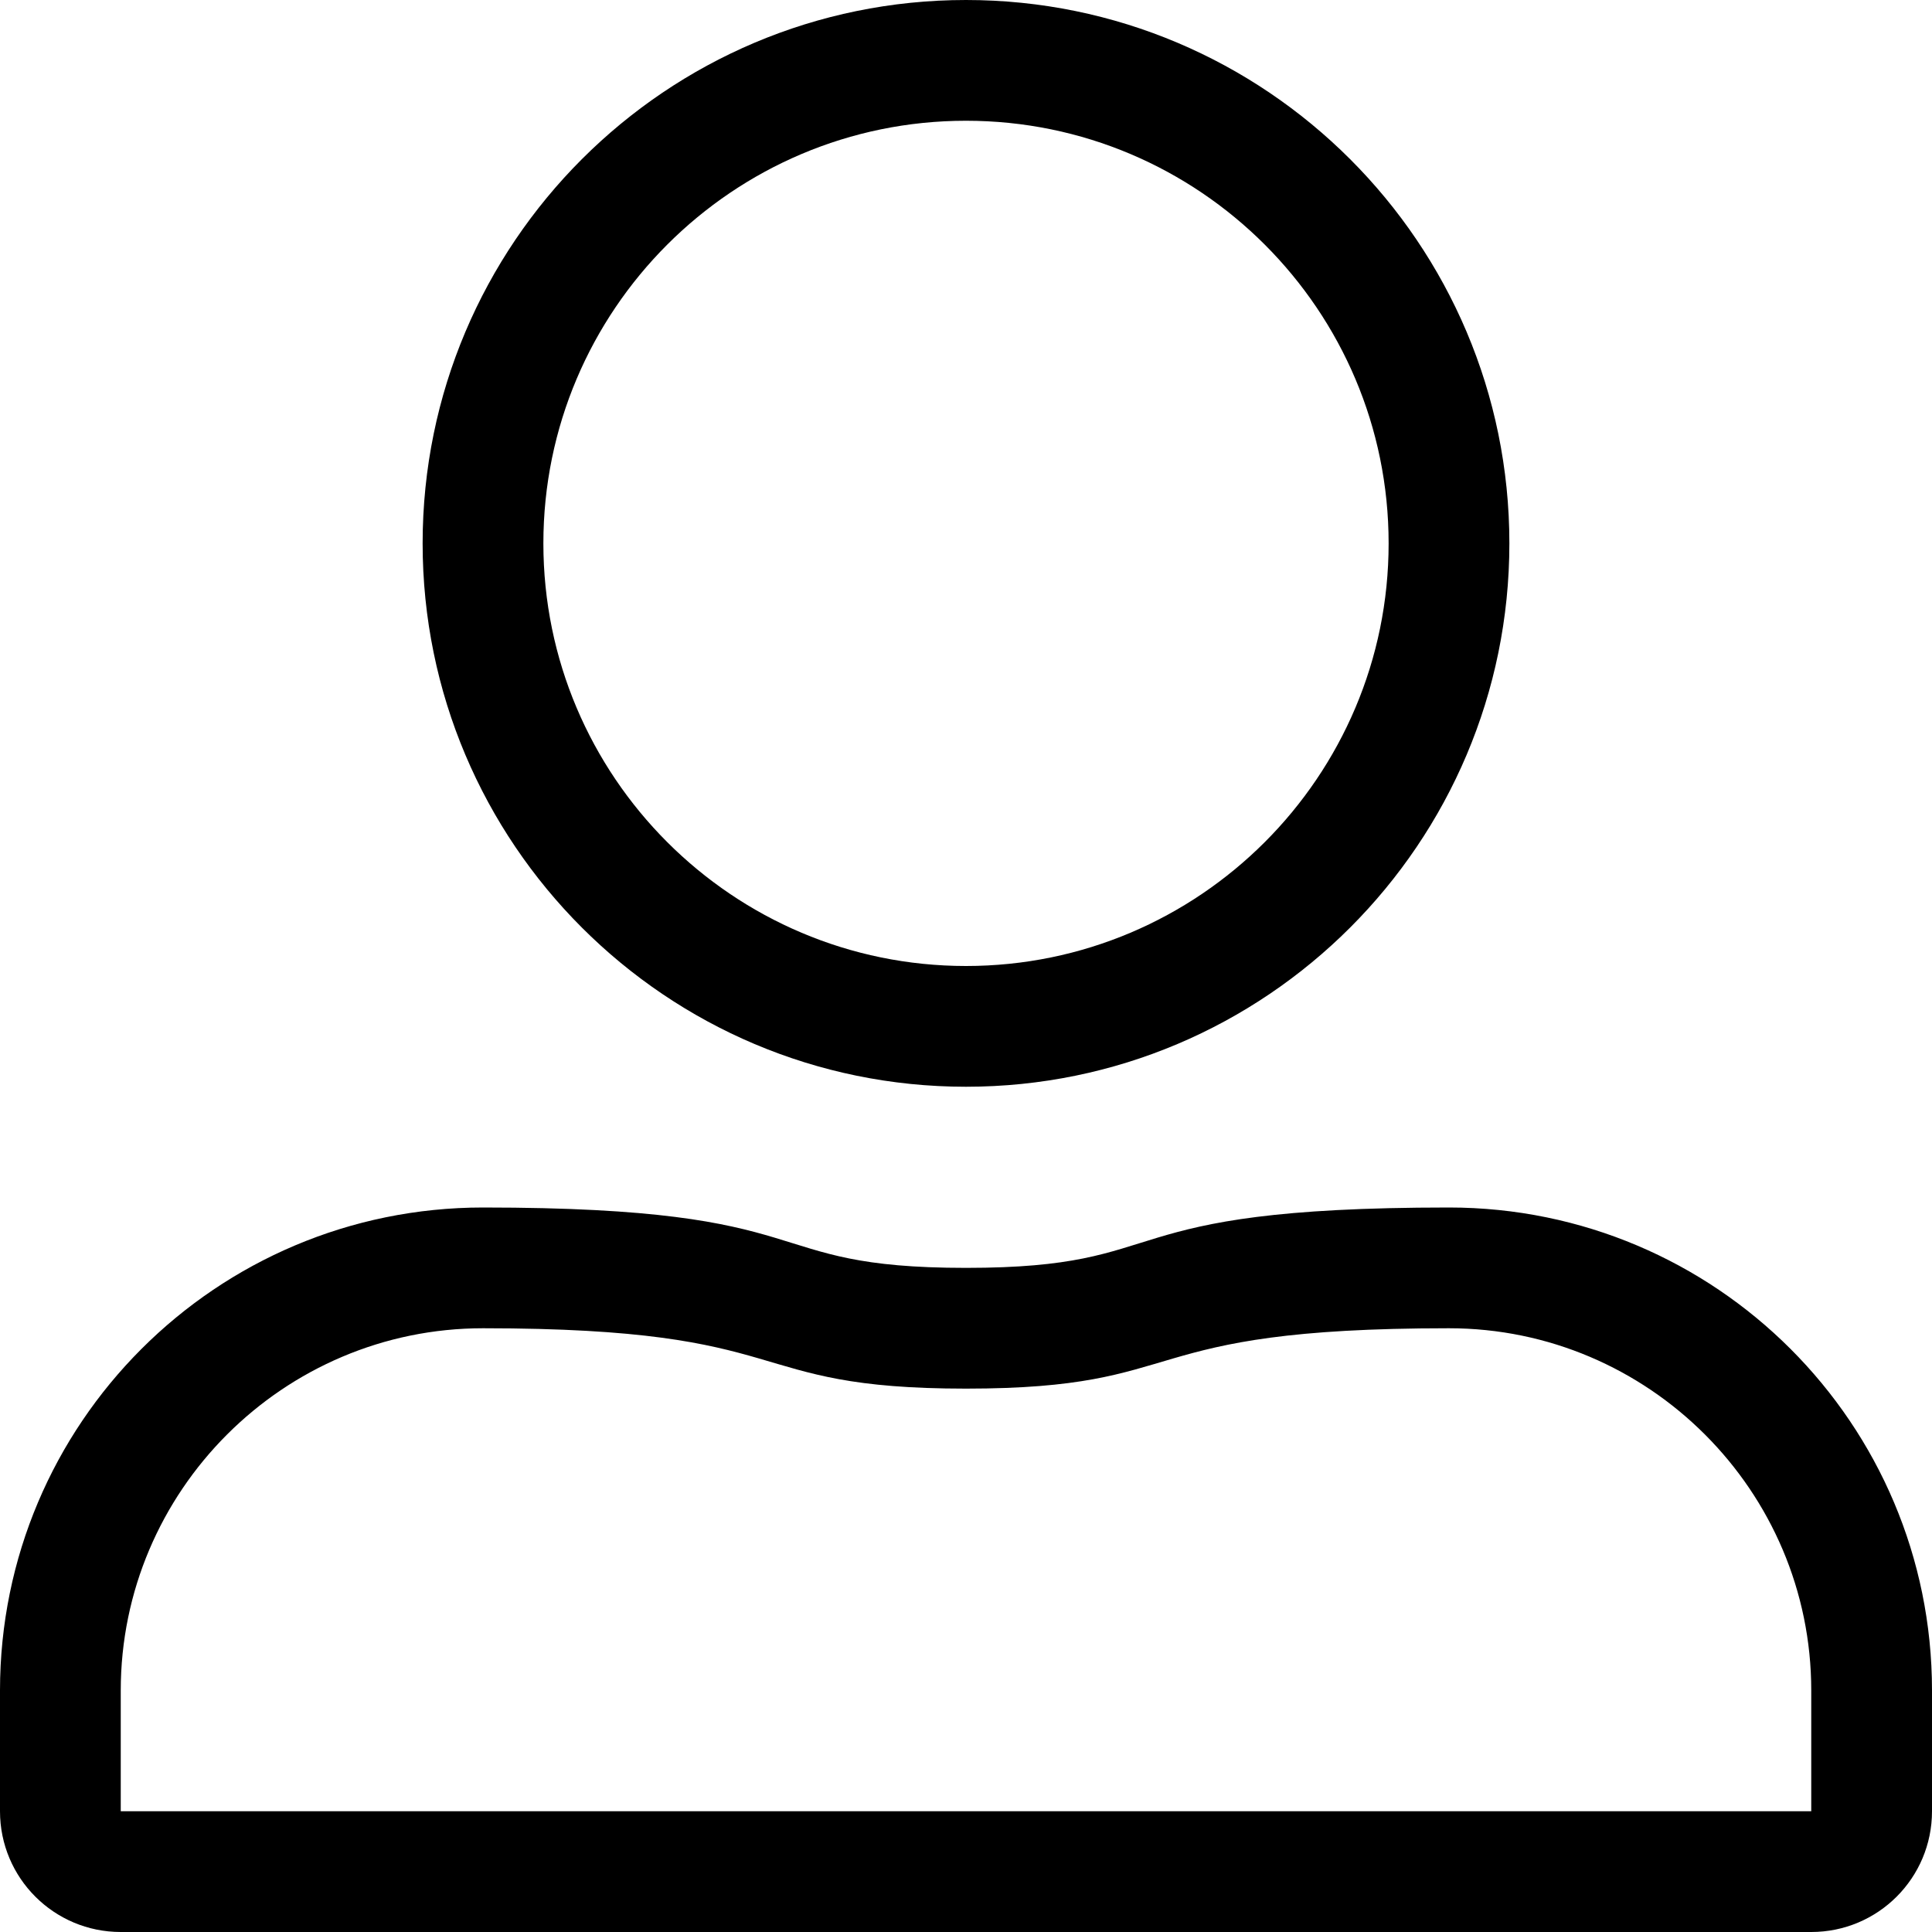 <svg class="icon icon-user" width="20" height="20" viewBox="0 0 20 20" fill="none" xmlns="http://www.w3.org/2000/svg"><path d="M10 1.25C12.414 1.25 14.375 3.211 14.375 5.625C14.375 8.039 12.414 10 10 10C7.586 10 5.625 8.039 5.625 5.625C5.625 3.211 7.586 1.25 10 1.25ZM15 13.75C17.066 13.75 18.75 15.434 18.75 17.5V18.75H1.25V17.5C1.25 15.434 2.934 13.75 5 13.75C8.32 13.75 7.629 14.375 10 14.375C12.379 14.375 11.676 13.75 15 13.75ZM10 0C6.895 0 4.375 2.52 4.375 5.625C4.375 8.73 6.895 11.25 10 11.25C13.105 11.25 15.625 8.73 15.625 5.625C15.625 2.52 13.105 0 10 0ZM15 12.5C11.391 12.5 12.227 13.125 10 13.125C7.781 13.125 8.605 12.5 5 12.5C2.238 12.5 0 14.738 0 17.5V18.75C0 19.441 0.559 20 1.25 20H18.75C19.441 20 20 19.441 20 18.75V17.5C20 14.738 17.762 12.5 15 12.5Z" fill="currentColor"></path></svg>